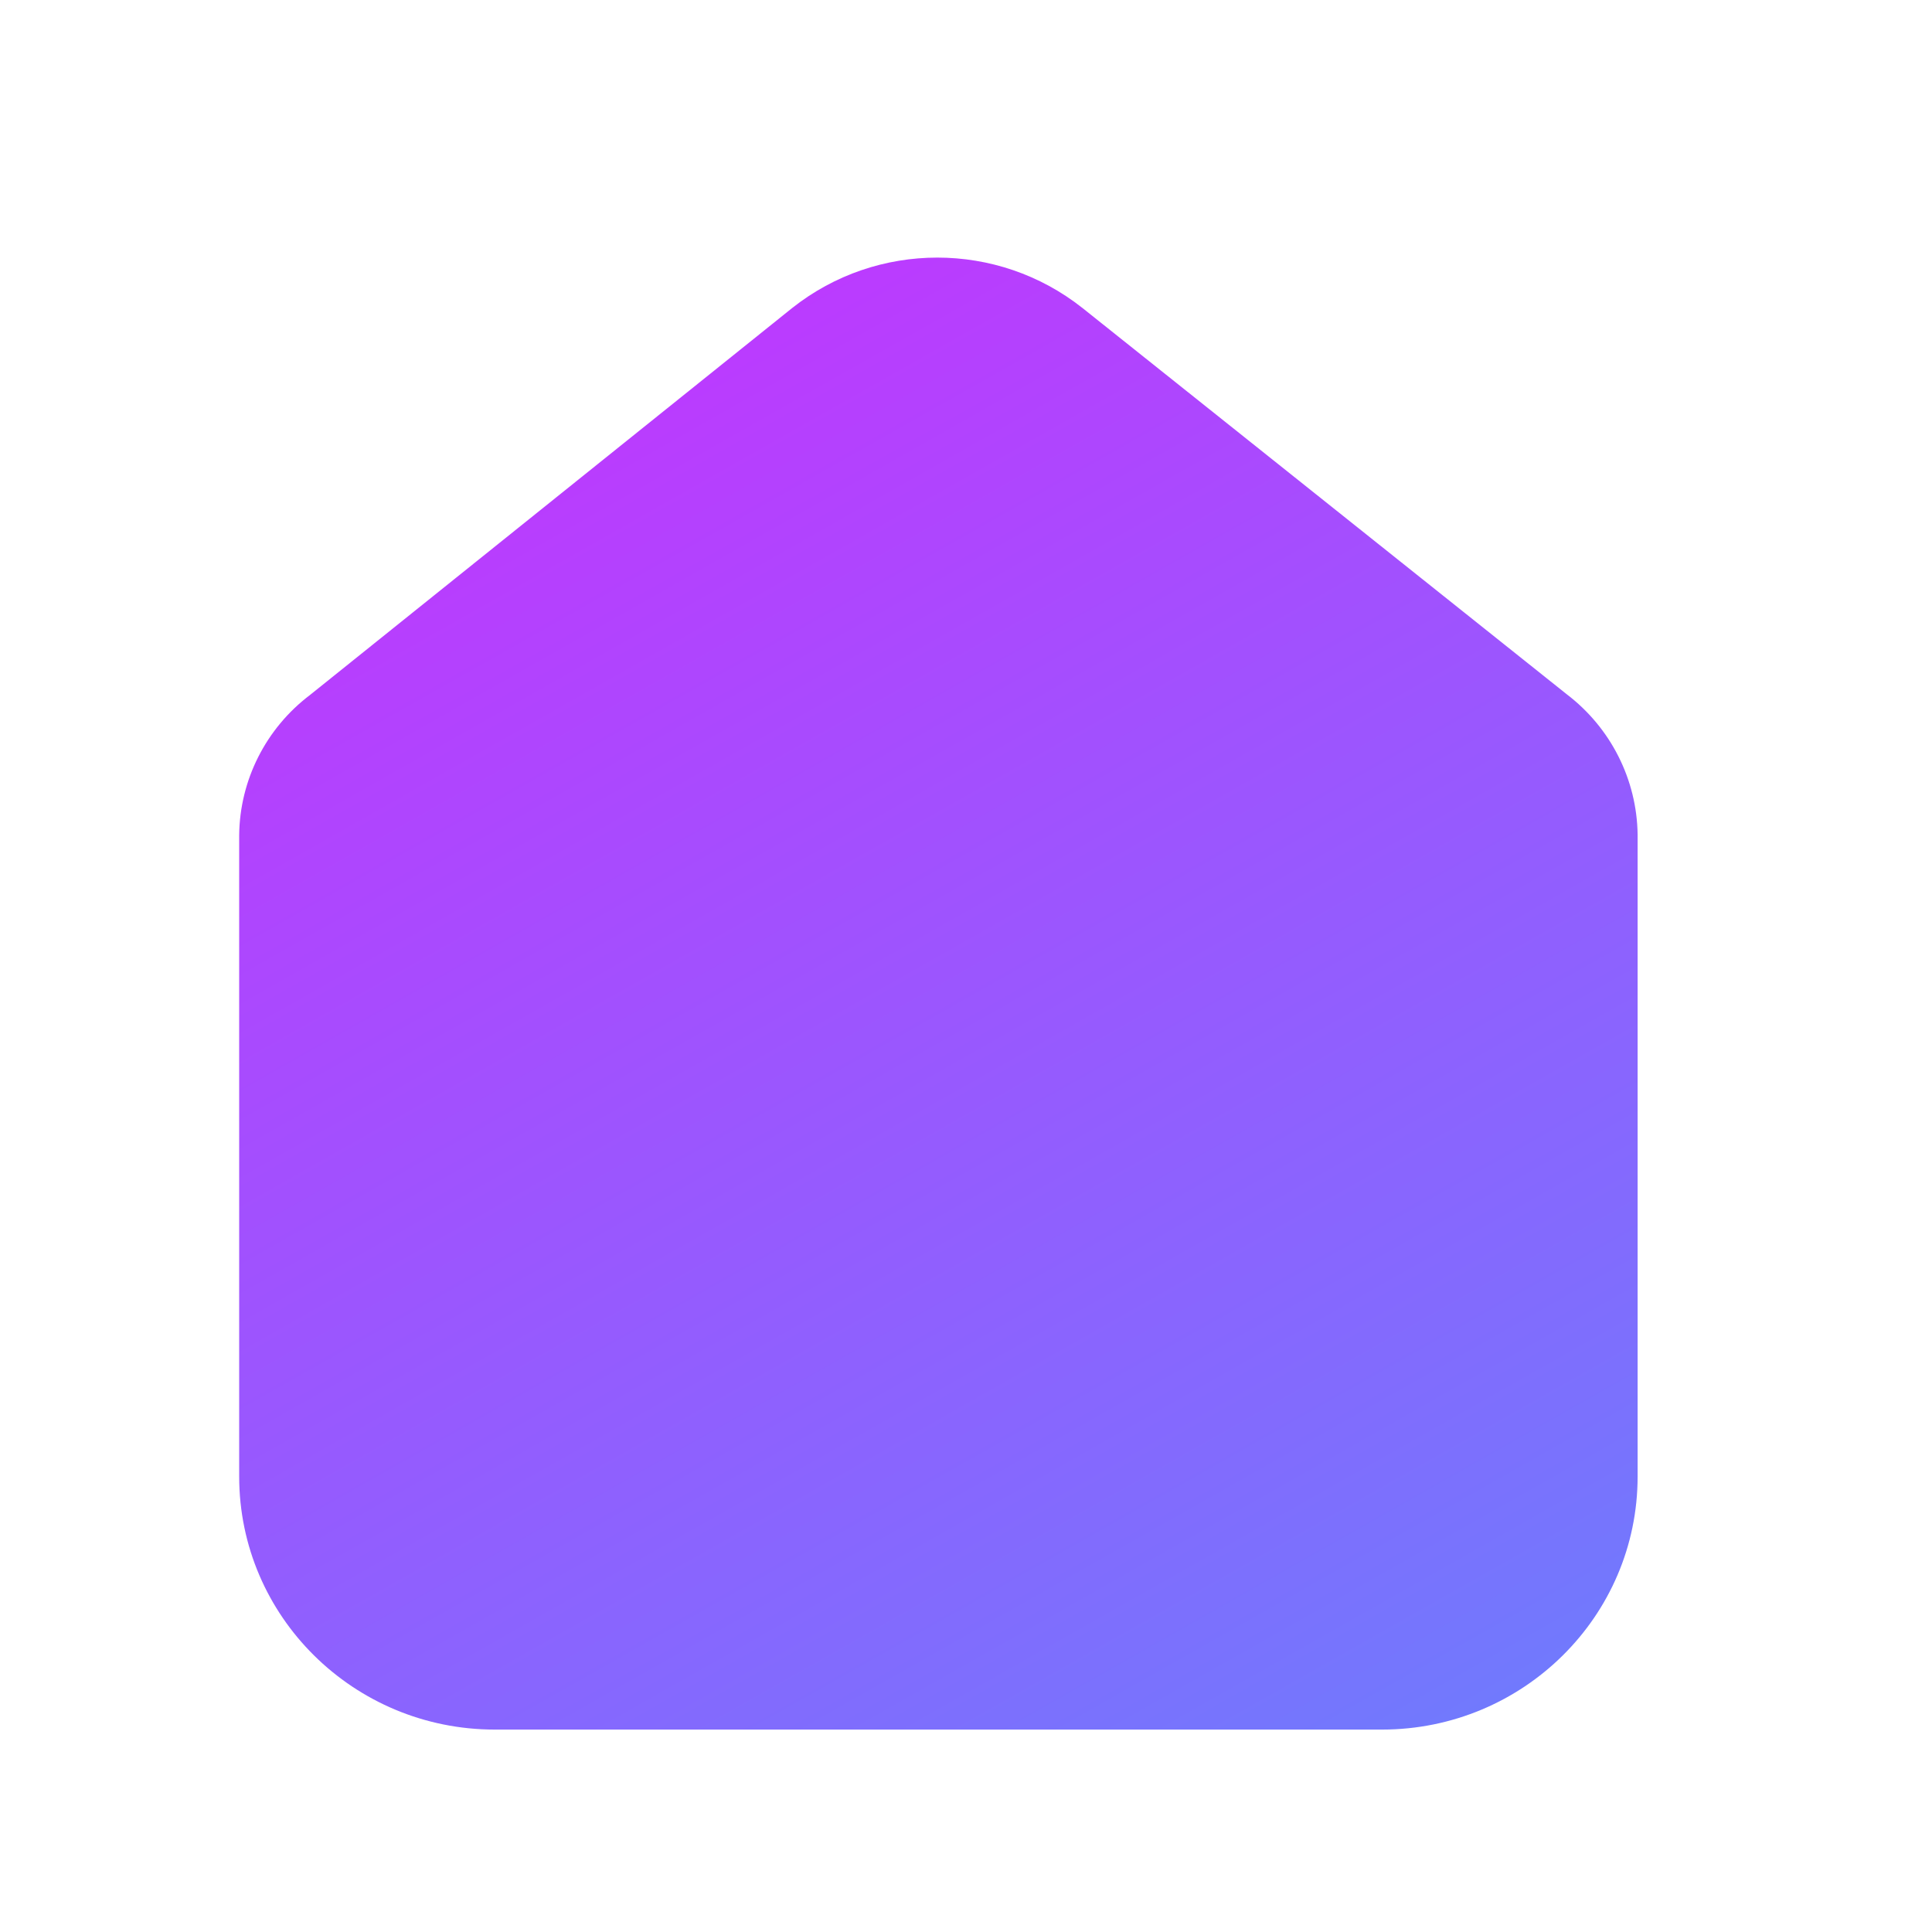<svg width="35" height="35" viewBox="0 0 35 35" fill="none" xmlns="http://www.w3.org/2000/svg">
<path d="M25.036 31.333H22.471H11.529H8.964C6.407 31.333 4.333 29.281 4.333 26.749V15.13C4.343 14.133 4.816 13.196 5.616 12.59L14.351 5.58C15.888 4.362 18.073 4.362 19.61 5.58L28.384 12.578C29.181 13.186 29.653 14.121 29.667 15.117V26.749C29.667 29.281 27.593 31.333 25.036 31.333Z" fill="url(#paint0_linear_114_229)"/>
<defs>
<linearGradient id="paint0_linear_114_229" x1="5.667" y1="-0.667" x2="25.91" y2="35.108" gradientUnits="userSpaceOnUse">
<stop stop-color="#D426FF"/>
<stop offset="1" stop-color="#6980FD"/>
</linearGradient>
</defs>
</svg>
